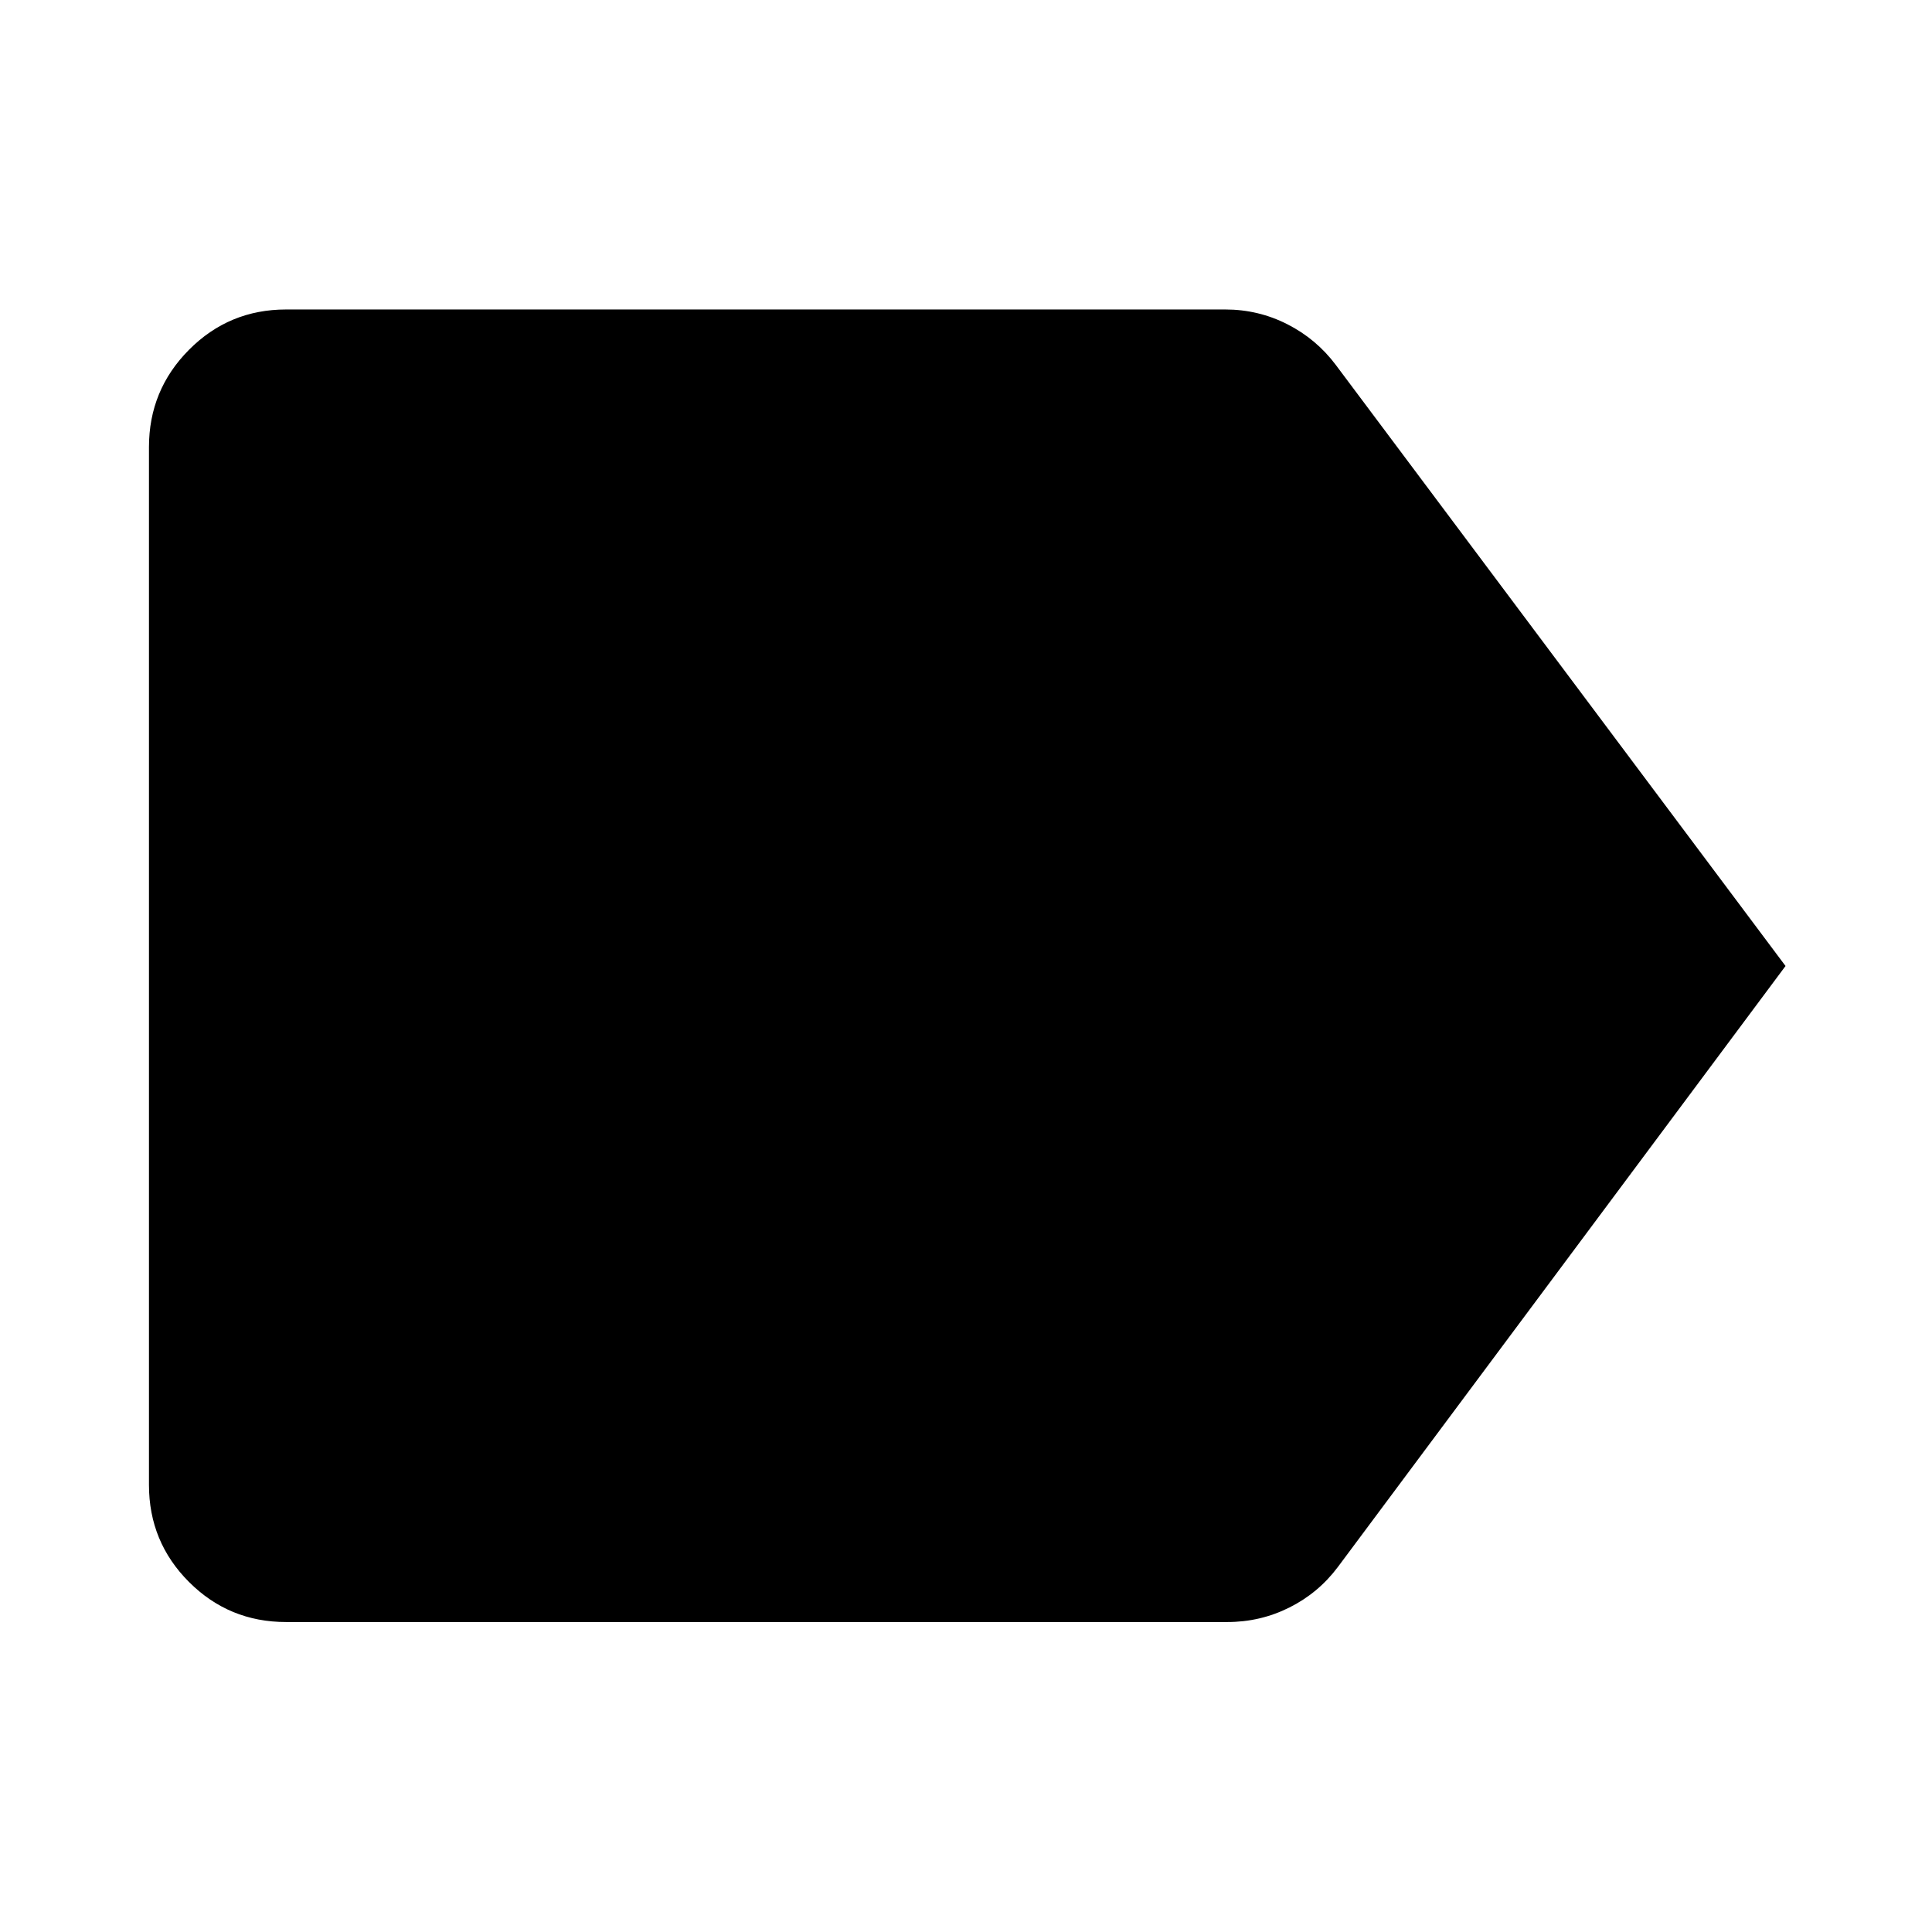 <svg xmlns="http://www.w3.org/2000/svg" height="48" viewBox="0 -960 960 960" width="48"><path d="M142.15-154.02q-28.33 0-48.23-19.9t-19.9-48.23v-515.7q0-28.33 19.9-48.35 19.9-20.02 48.23-20.02h466.7q16.4 0 30.82 7.33 14.43 7.34 24.11 20.26L887.22-480 664.78-181.37q-9.68 12.92-24.11 20.14-14.42 7.21-30.82 7.21h-467.7Z"/></svg>